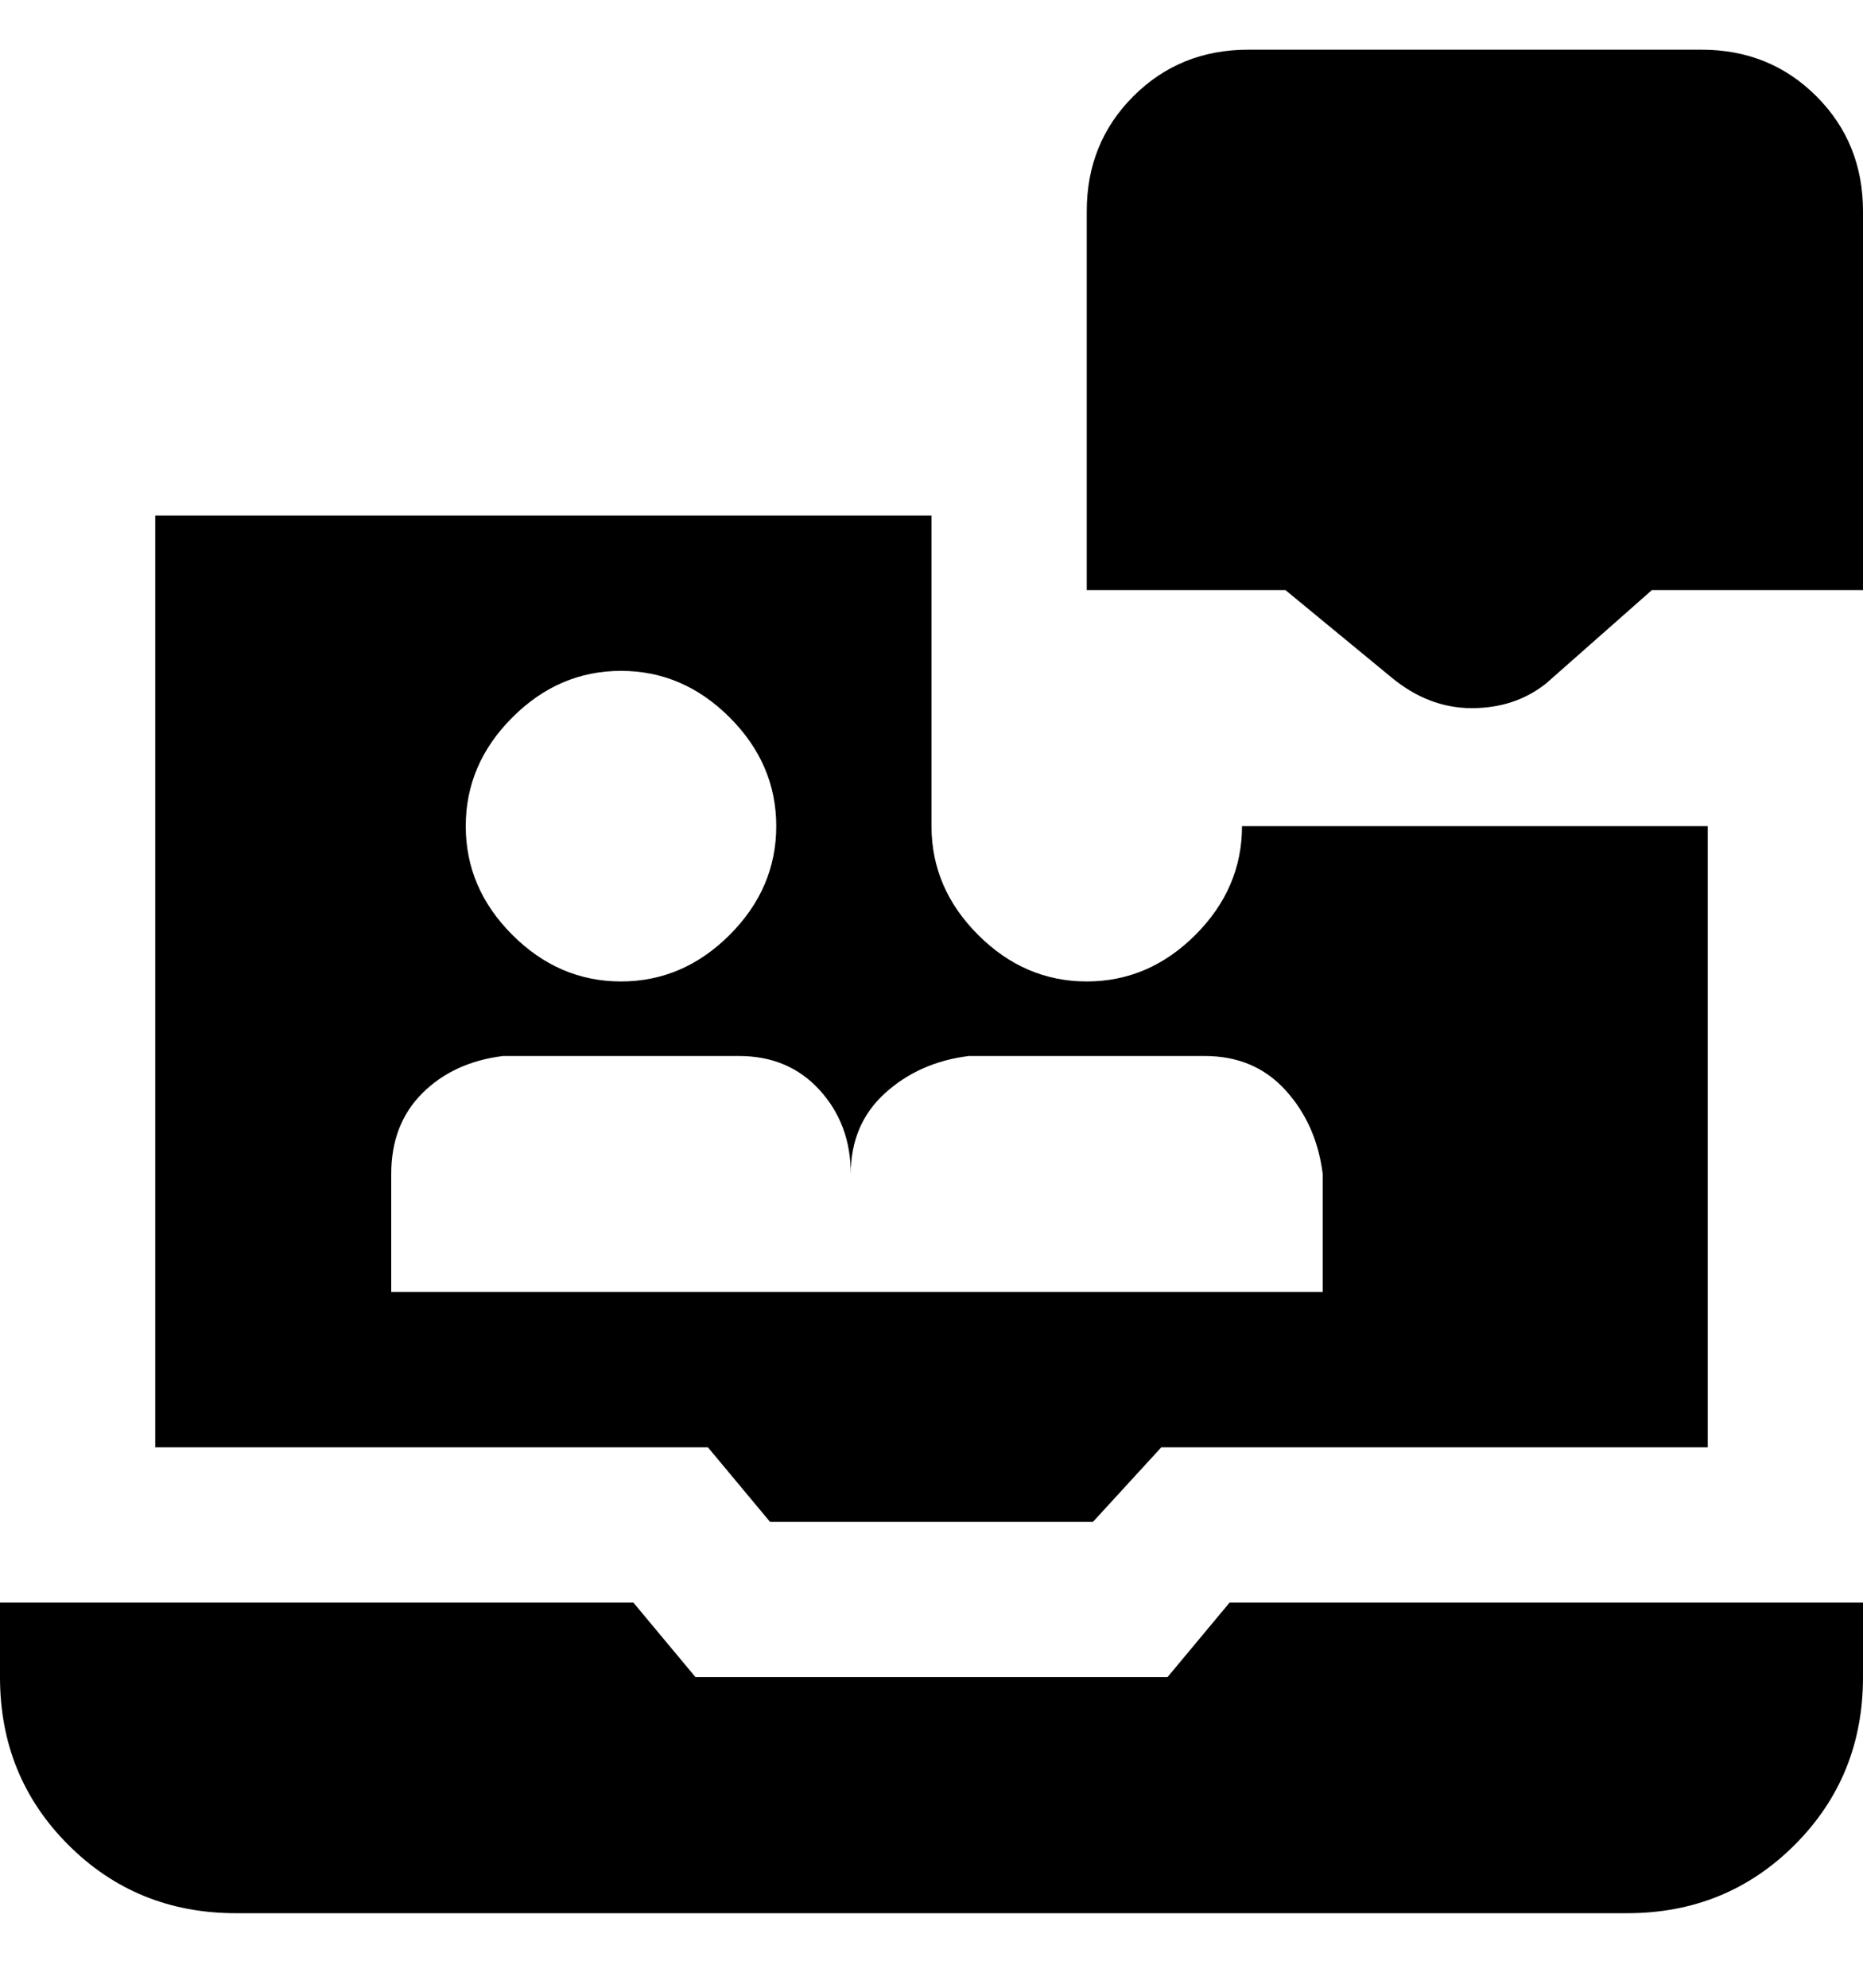 <svg viewBox="0 0 300 320" xmlns="http://www.w3.org/2000/svg"><path d="M300 258v12q0 16-11 27t-27 11H38q-16 0-27-11T0 270v-12h102l10 12h76l10-12h102zM274 8h-73q-11 0-18.5 7.5T175 34v61h32l17 14q6 5 13 5t12-4l17-15h34V34q0-11-7.5-18.5T274 8zm1 125v100h-88l-11 12h-52l-10-12H25V83h125v50q0 10 7.5 17.5T175 158q10 0 17.5-7.5T200 133h75zm-200 0q0 10 7.5 17.5T100 158q10 0 17.5-7.5T125 133q0-10-7.5-17.5T100 108q-10 0-17.5 7.5T75 133zm138 56q-1-8-6-13.5t-13-5.5h-38q-8 1-13.5 6t-5.5 13q0-8-5-13.5t-13-5.5H81q-8 1-13 6t-5 13v19h150v-19z"/></svg>